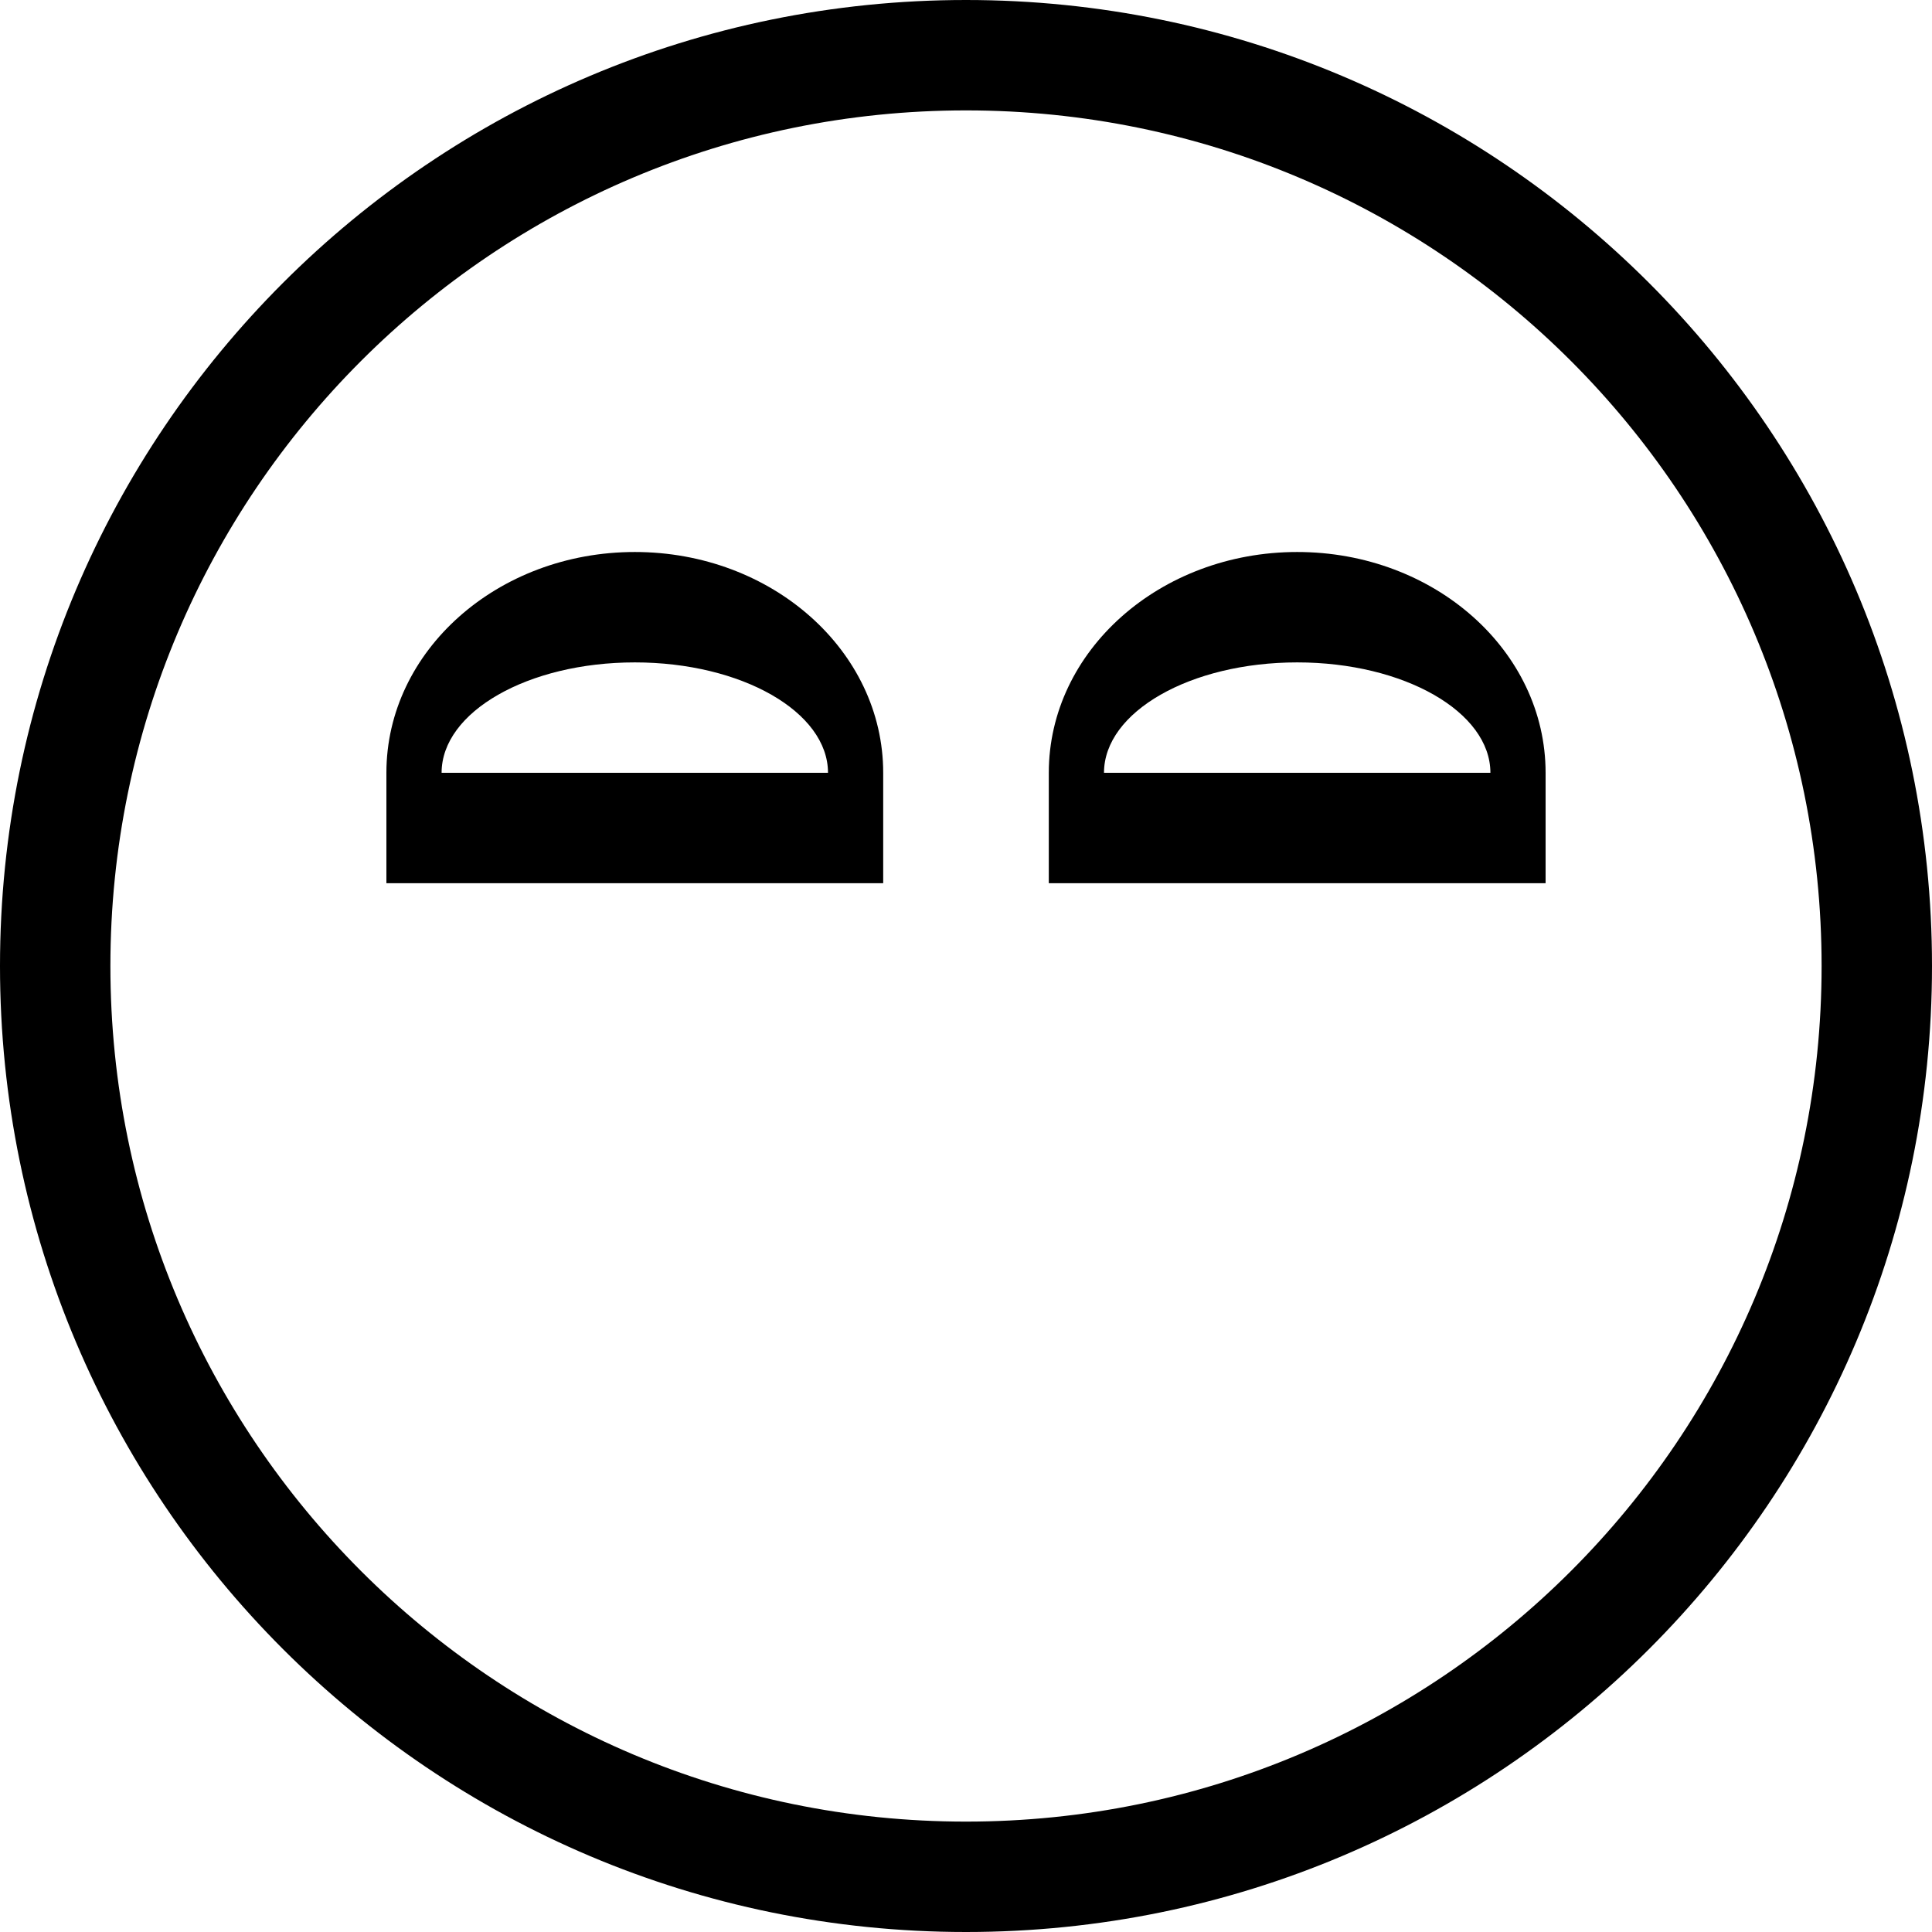 <svg xmlns="http://www.w3.org/2000/svg" version="1.0" width="35" height="35"><path d="M17.5 0C7.835 0 0 7.835 0 17.5S7.835 35 17.5 35 35 27.165 35 17.5 27.165 0 17.5 0zm0 2C26.06 2 33 8.94 33 17.5 33 26.06 26.06 33 17.5 33 8.94 33 2 26.06 2 17.5 2 8.94 8.94 2 17.5 2z"/><path d="M11.5 10C9.015 10 7 11.79 7 14v2h9v-2c0-2.21-2.015-4-4.5-4zm0 2c1.933 0 3.5.895 3.5 2H8c0-1.105 1.567-2 3.5-2zM23.5 10c-2.485 0-4.5 1.79-4.5 4v2h9v-2c0-2.21-2.015-4-4.5-4zm0 2c1.933 0 3.5.895 3.5 2h-7c0-1.105 1.567-2 3.5-2z"/></svg>
